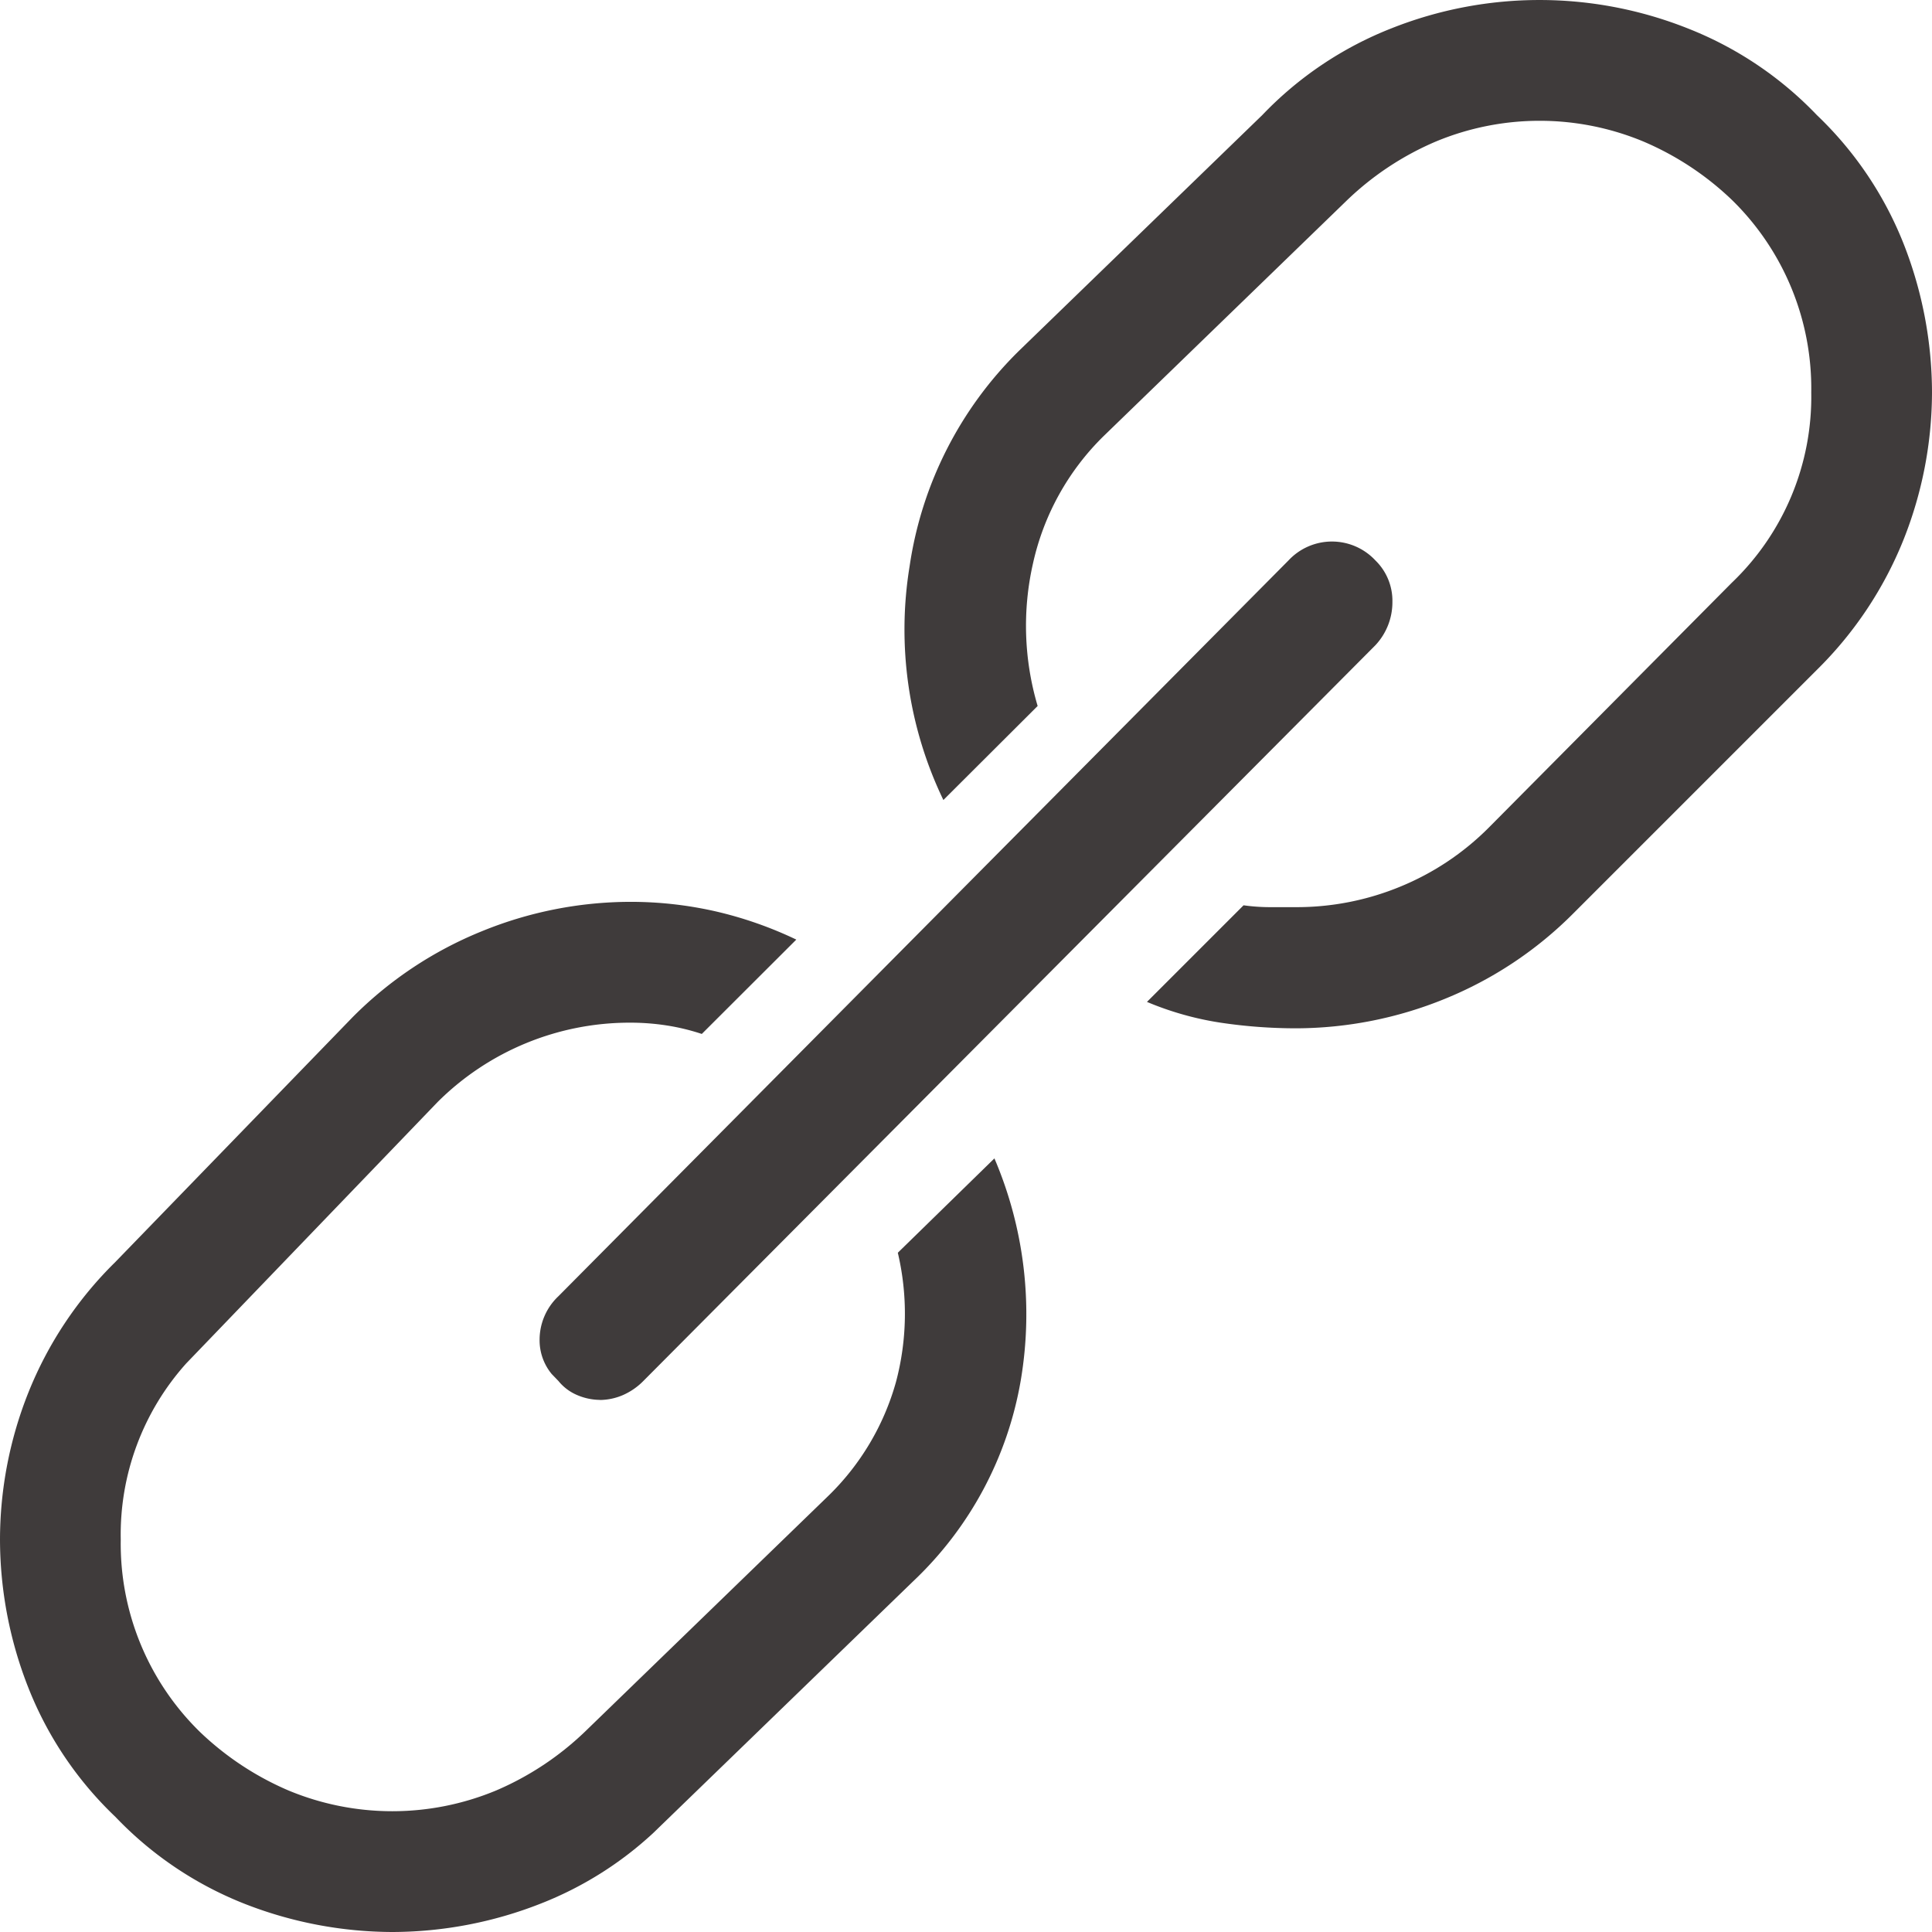 <svg data-name="Icon/Link" xmlns="http://www.w3.org/2000/svg" width="24" height="24" viewBox="0 0 24 24">
  <path data-name="Icon Color" d="M4.875,24a5.066,5.066,0,0,1-1.841-.352,4.489,4.489,0,0,1-1.6-1.078A4.485,4.485,0,0,1,.352,20.965,5.038,5.038,0,0,1,0,19.125,4.945,4.945,0,0,1,.352,17.3,4.738,4.738,0,0,1,1.43,15.68l2.953-3.047a4.8,4.8,0,0,1,1.606-1.066,4.891,4.891,0,0,1,1.84-.364,4.758,4.758,0,0,1,1.055.117,4.851,4.851,0,0,1,1.008.352L8.718,12.844a2.7,2.7,0,0,0-.433-.105,2.947,2.947,0,0,0-.457-.035,3.38,3.38,0,0,0-2.39.984L2.314,16.936A3.183,3.183,0,0,0,1.5,19.125a3.268,3.268,0,0,0,.984,2.39,3.68,3.68,0,0,0,1.1.727,3.357,3.357,0,0,0,2.579,0,3.679,3.679,0,0,0,1.1-.727l3.023-2.929a3.157,3.157,0,0,0,.844-1.418,3.3,3.3,0,0,0,.023-1.606l1.2-1.172a4.922,4.922,0,0,1,.328,2.753,4.471,4.471,0,0,1-1.337,2.5L8.115,22.77a4.429,4.429,0,0,1-1.4.878A5.056,5.056,0,0,1,4.875,24Zm2.578-6.61a.734.734,0,0,1-.281-.059.6.6,0,0,1-.235-.176l-.084-.087a.658.658,0,0,1-.15-.427.744.744,0,0,1,.234-.539l9.07-9.141a.738.738,0,0,1,1.078,0,.7.7,0,0,1,.212.516.781.781,0,0,1-.212.539l-9.094,9.14a.813.813,0,0,1-.257.176A.736.736,0,0,1,7.453,17.391ZM16.1,12.774a6.349,6.349,0,0,1-.938-.07,3.858,3.858,0,0,1-.914-.258l1.2-1.2a2.388,2.388,0,0,0,.328.023H16.1a3.374,3.374,0,0,0,1.3-.257,3.337,3.337,0,0,0,1.09-.727l3.023-3.046A3.193,3.193,0,0,0,22.5,4.875a3.273,3.273,0,0,0-.985-2.391,3.656,3.656,0,0,0-1.1-.726,3.355,3.355,0,0,0-2.578,0,3.656,3.656,0,0,0-1.1.726l-3.024,2.93A3.175,3.175,0,0,0,12.832,7a3.5,3.5,0,0,0,.058,1.77L11.719,9.938A4.881,4.881,0,0,1,11.3,7.031,4.707,4.707,0,0,1,12.656,4.36L15.68,1.43A4.485,4.485,0,0,1,17.285.352a4.984,4.984,0,0,1,3.679,0A4.485,4.485,0,0,1,22.57,1.43a4.489,4.489,0,0,1,1.078,1.6A5.066,5.066,0,0,1,24,4.875,4.97,4.97,0,0,1,23.648,6.7,4.75,4.75,0,0,1,22.57,8.321l-3.023,3.023a4.8,4.8,0,0,1-1.606,1.067A4.914,4.914,0,0,1,16.1,12.774Z" fill="#3f3b3b"/>
</svg>
